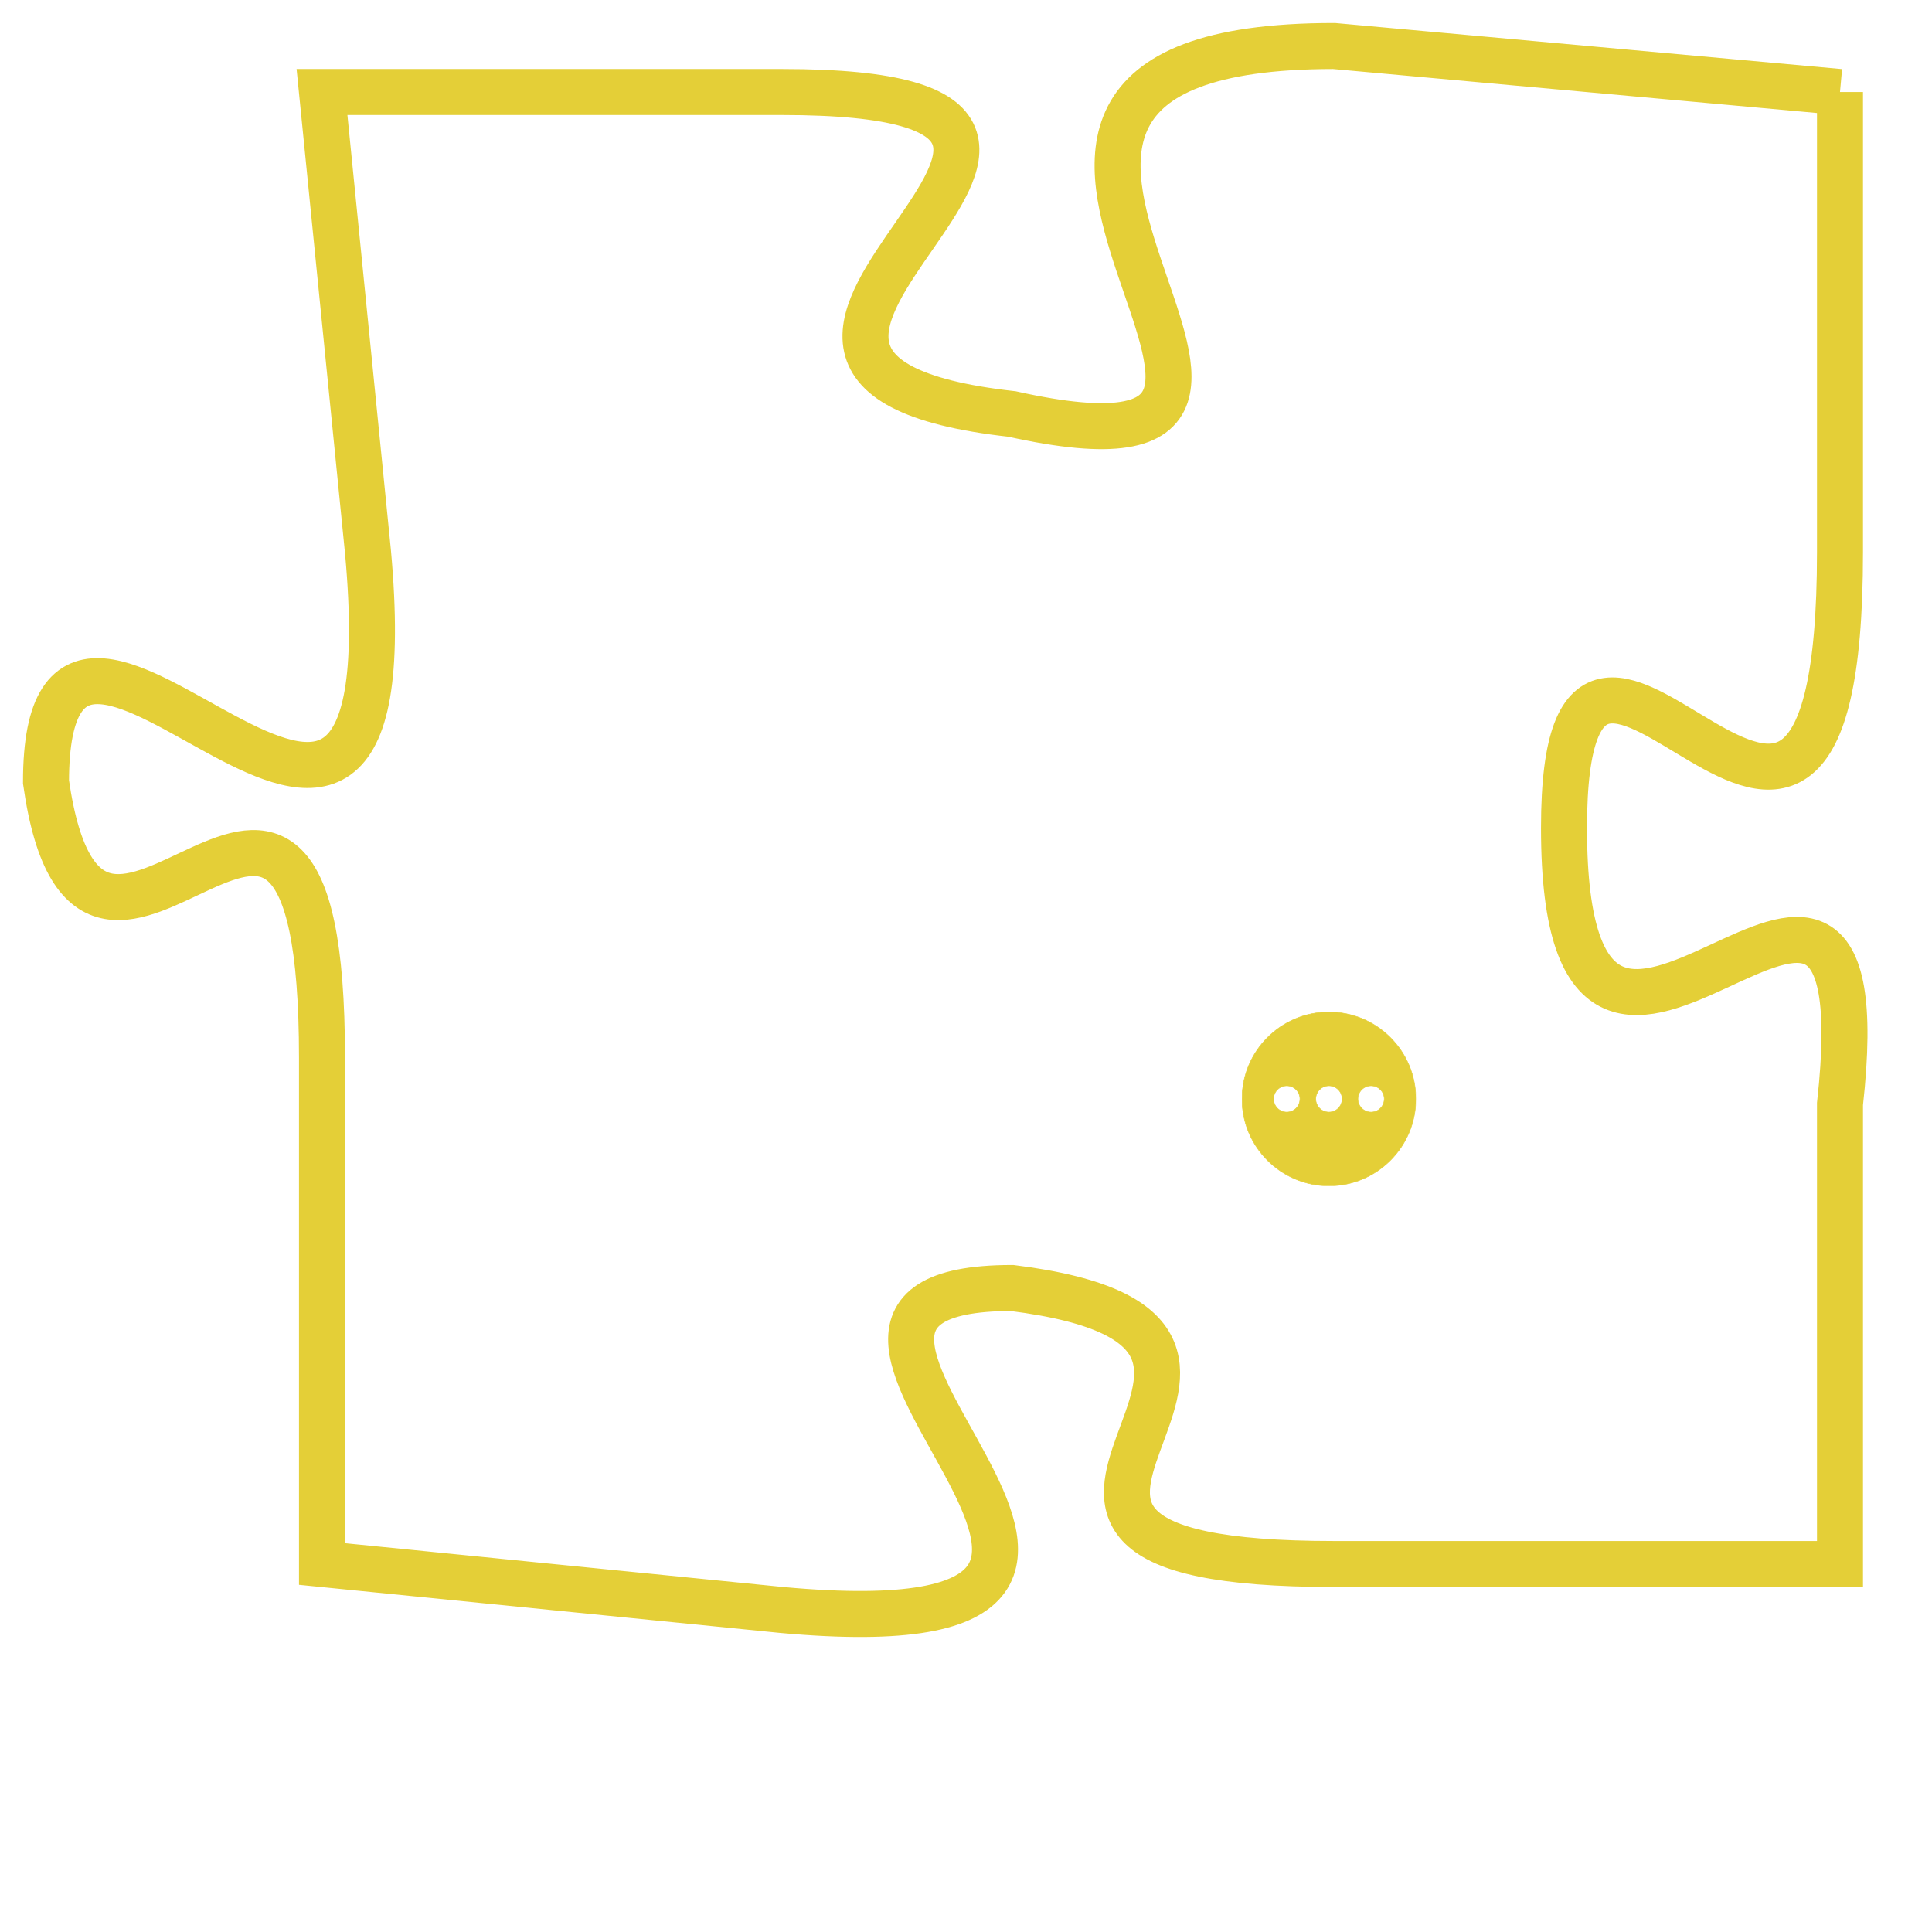<svg version="1.1" xmlns="http://www.w3.org/2000/svg" xmlns:xlink="http://www.w3.org/1999/xlink" fill="transparent" x="0" y="0" width="350" height="350" preserveAspectRatio="xMinYMin slice"><style type="text/css">.links{fill:transparent;stroke: #E4CF37;}.links:hover{fill:#63D272; opacity:0.4;}</style><defs><g id="allt"><path id="t6263" d="M792,1536 L781,1535 C770,1535 783,1545 774,1543 C765,1542 779,1536 769,1536 L759,1536 759,1536 L760,1546 C761,1557 753,1544 753,1551 C754,1558 759,1547 759,1557 L759,1568 759,1568 L769,1569 C780,1570 767,1562 774,1562 C782,1563 771,1568 781,1568 L792,1568 792,1568 L792,1558 C793,1549 786,1561 786,1552 C786,1544 792,1557 792,1546 L792,1536"/></g><clipPath id="c" clipRule="evenodd" fill="transparent"><use href="#t6263"/></clipPath></defs><svg viewBox="752 1534 42 37" preserveAspectRatio="xMinYMin meet"><svg width="4380" height="2430"><g><image crossorigin="anonymous" x="0" y="0" href="https://nftpuzzle.license-token.com/assets/completepuzzle.svg" width="100%" height="100%" /><g class="links"><use href="#t6263"/></g></g></svg><svg x="779" y="1556" height="9%" width="9%" viewBox="0 0 330 330"><g><a xlink:href="https://nftpuzzle.license-token.com/" class="links"><title>See the most innovative NFT based token software licensing project</title><path fill="#E4CF37" id="more" d="M165,0C74.019,0,0,74.019,0,165s74.019,165,165,165s165-74.019,165-165S255.981,0,165,0z M85,190 c-13.785,0-25-11.215-25-25s11.215-25,25-25s25,11.215,25,25S98.785,190,85,190z M165,190c-13.785,0-25-11.215-25-25 s11.215-25,25-25s25,11.215,25,25S178.785,190,165,190z M245,190c-13.785,0-25-11.215-25-25s11.215-25,25-25 c13.785,0,25,11.215,25,25S258.785,190,245,190z"></path></a></g></svg></svg></svg>